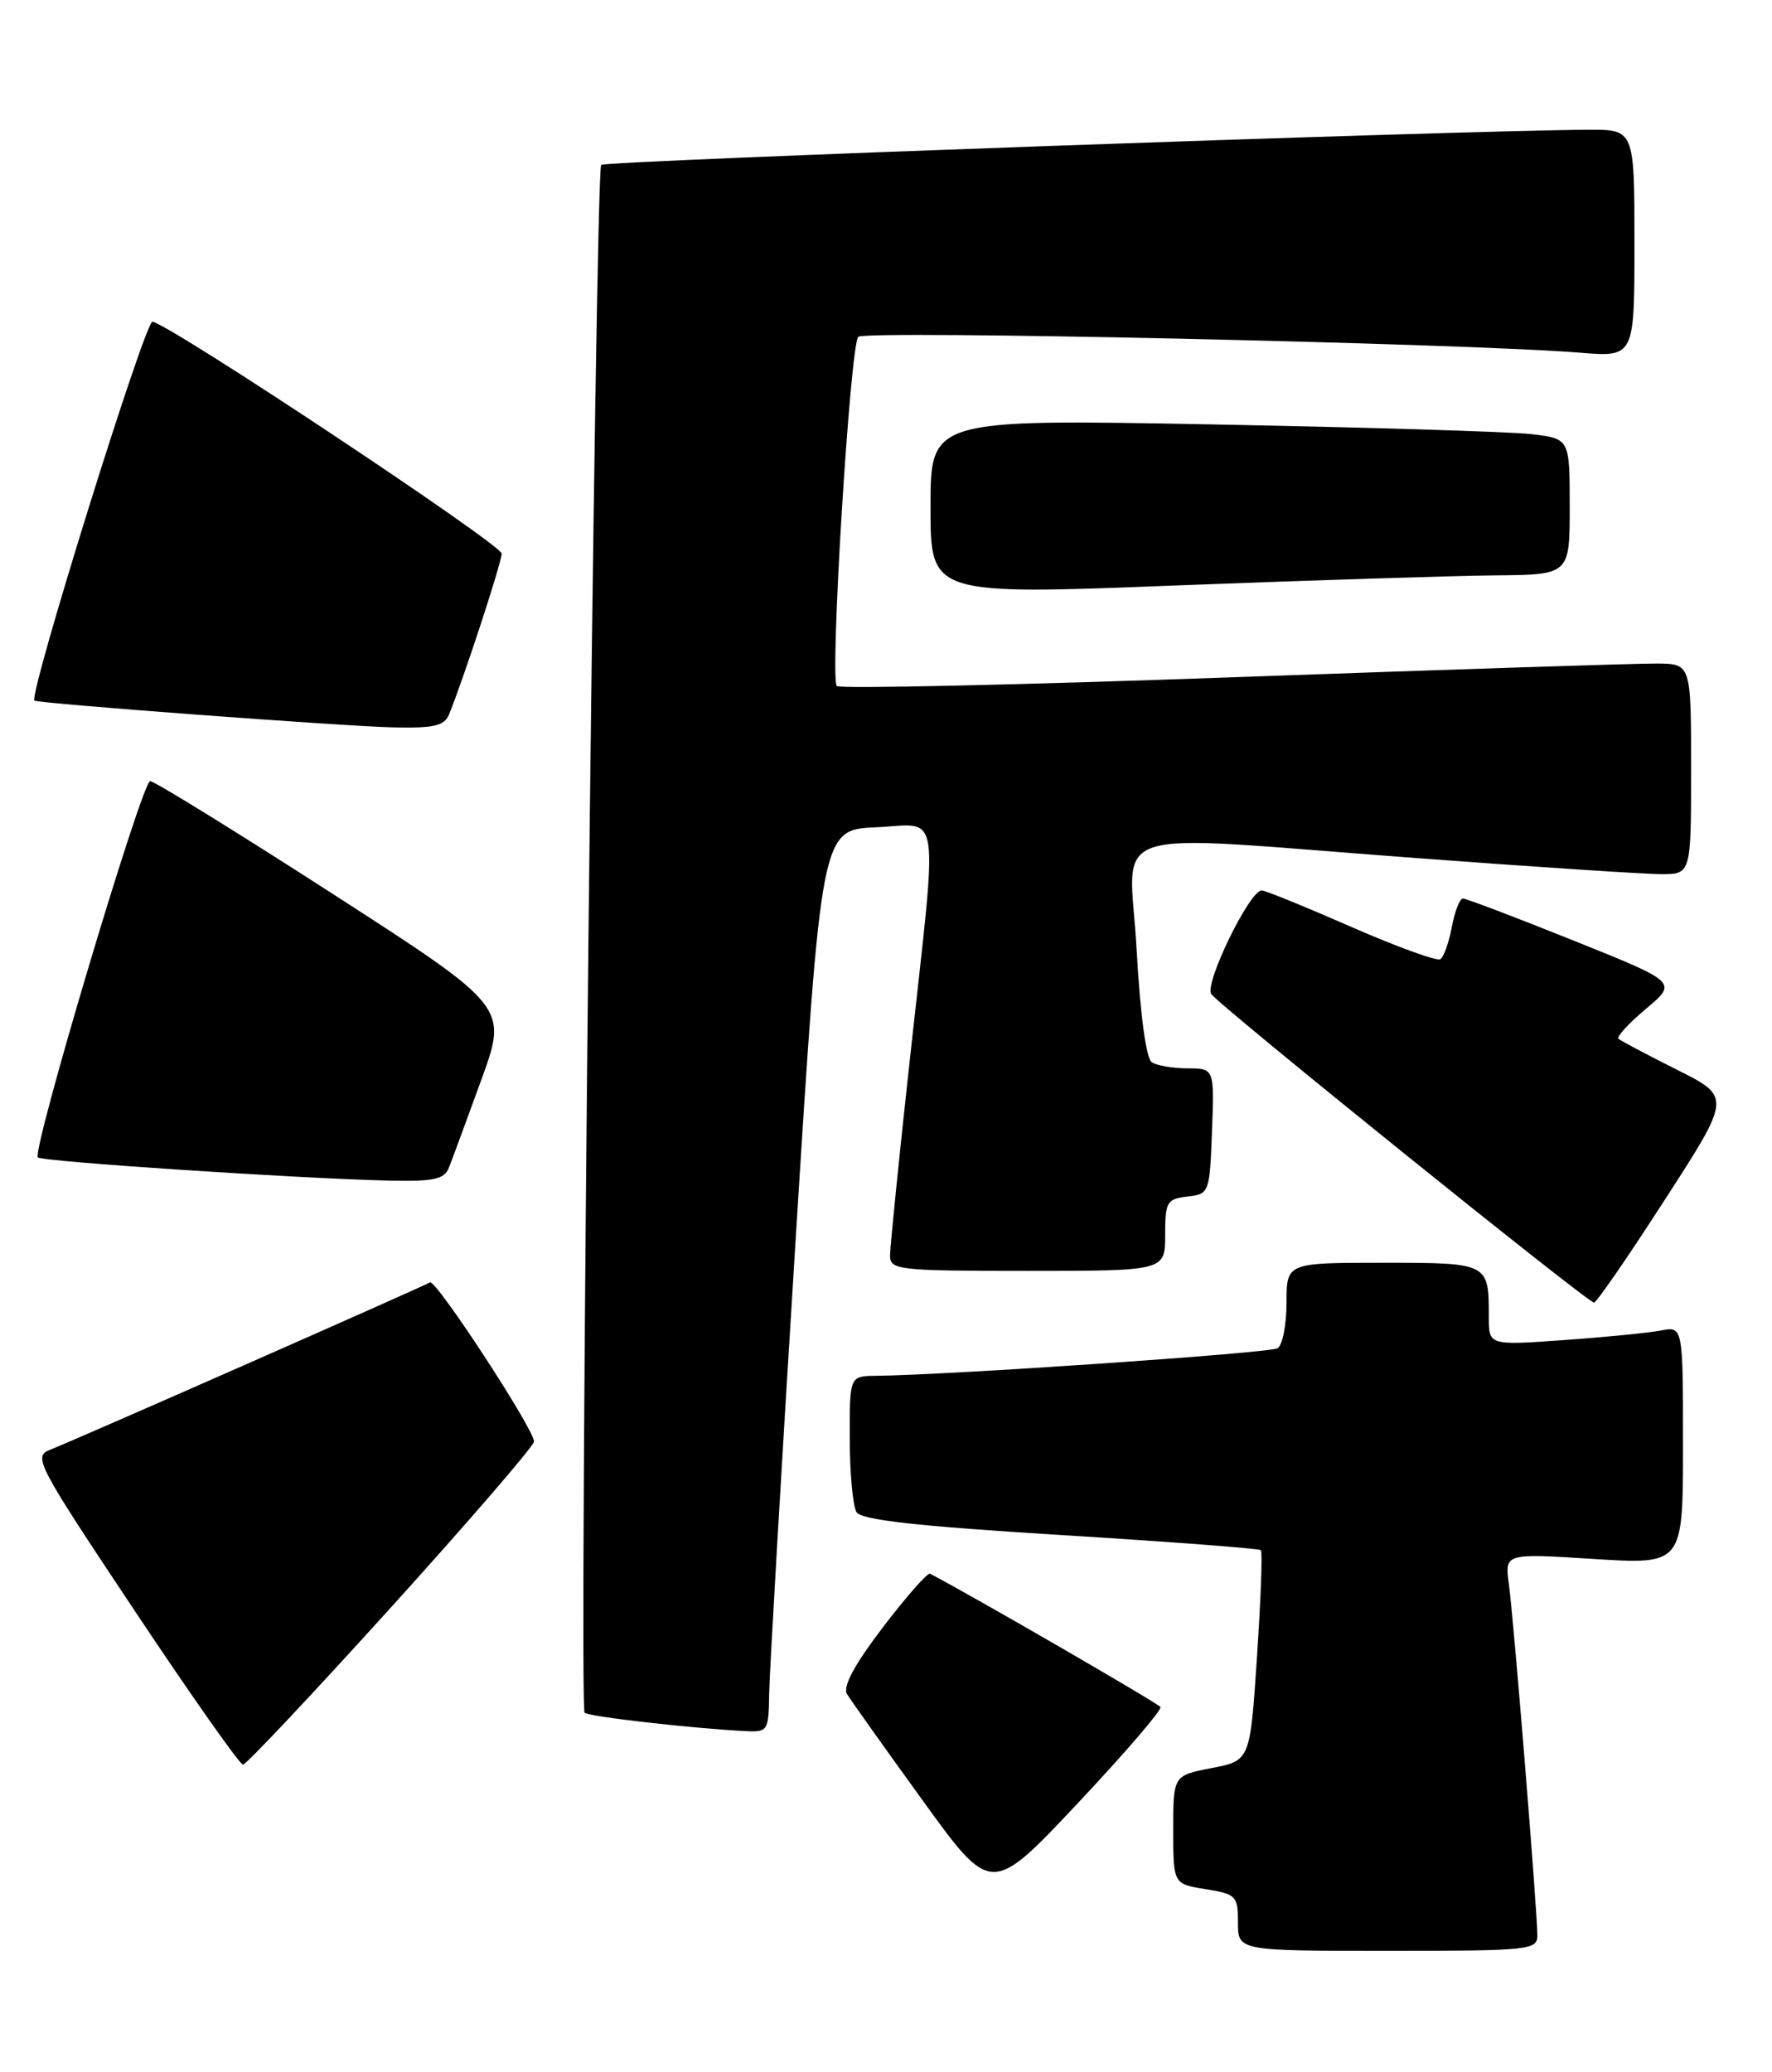 <?xml version="1.0" encoding="UTF-8" standalone="no"?>
<!DOCTYPE svg PUBLIC "-//W3C//DTD SVG 1.1//EN" "http://www.w3.org/Graphics/SVG/1.1/DTD/svg11.dtd" >
<svg xmlns="http://www.w3.org/2000/svg" xmlns:xlink="http://www.w3.org/1999/xlink" version="1.1" viewBox="0 0 219 256">
 <g >
 <path fill="currentColor"
d=" M 190.00 239.10 C 190.00 236.12 187.07 199.95 186.48 195.69 C 185.96 191.89 185.96 191.89 196.98 192.59 C 208.00 193.28 208.00 193.28 208.00 178.56 C 208.00 163.84 208.00 163.84 205.25 164.37 C 203.74 164.66 198.34 165.19 193.25 165.55 C 184.00 166.21 184.00 166.21 184.00 162.69 C 184.00 155.99 184.02 156.00 170.89 156.00 C 159.00 156.00 159.00 156.00 159.00 160.94 C 159.00 163.66 158.50 166.19 157.90 166.56 C 156.94 167.15 117.35 169.87 108.25 169.96 C 105.00 170.00 105.00 170.00 105.02 177.75 C 105.02 182.01 105.41 186.09 105.86 186.81 C 106.47 187.77 113.38 188.54 131.08 189.63 C 144.49 190.45 155.63 191.30 155.83 191.50 C 156.04 191.71 155.82 197.64 155.35 204.69 C 154.50 217.50 154.50 217.50 149.75 218.42 C 145.00 219.34 145.00 219.34 145.00 226.04 C 145.00 232.74 145.00 232.74 149.00 233.38 C 152.78 233.99 153.00 234.22 153.00 237.51 C 153.00 241.00 153.00 241.00 171.50 241.00 C 189.02 241.00 190.00 240.90 190.00 239.10 Z  M 143.42 210.88 C 143.14 210.42 120.00 197.04 114.94 194.41 C 114.64 194.25 112.02 197.23 109.12 201.02 C 105.59 205.66 104.13 208.37 104.68 209.28 C 105.13 210.02 109.33 215.92 114.00 222.38 C 122.50 234.13 122.50 234.13 133.15 222.82 C 139.01 216.59 143.63 211.22 143.42 210.88 Z  M 48.37 198.52 C 58.07 187.80 66.00 178.60 66.00 178.08 C 66.00 176.55 53.85 157.98 53.14 158.42 C 52.28 158.95 9.13 177.96 6.23 179.08 C 4.06 179.93 4.47 180.71 16.64 198.98 C 23.61 209.44 29.64 218.00 30.03 218.00 C 30.42 218.00 38.67 209.23 48.37 198.52 Z  M 95.06 209.25 C 95.10 206.64 96.56 181.55 98.31 153.50 C 101.50 102.50 101.50 102.50 108.25 102.20 C 116.39 101.85 115.95 98.90 112.50 130.40 C 111.12 142.95 110.00 154.07 110.00 155.11 C 110.00 156.89 111.00 157.00 127.00 157.00 C 144.00 157.00 144.00 157.00 144.00 152.57 C 144.00 148.47 144.21 148.11 146.75 147.82 C 149.46 147.50 149.50 147.38 149.79 139.75 C 150.08 132.00 150.08 132.00 146.79 131.98 C 144.98 131.98 142.98 131.64 142.35 131.23 C 141.65 130.78 140.92 125.36 140.47 117.25 C 139.61 101.66 135.35 103.05 175.00 106.00 C 189.57 107.09 203.19 107.98 205.25 107.99 C 209.00 108.00 209.00 108.00 209.00 95.00 C 209.00 82.00 209.00 82.00 204.75 81.97 C 202.41 81.95 178.80 82.72 152.28 83.67 C 125.77 84.62 103.78 85.11 103.42 84.75 C 102.53 83.87 105.06 42.73 106.07 41.61 C 106.84 40.77 180.64 42.39 195.25 43.57 C 202.00 44.12 202.00 44.12 202.00 30.06 C 202.00 16.00 202.00 16.00 196.25 16.03 C 180.12 16.12 74.81 19.86 74.30 20.37 C 73.56 21.10 71.53 210.86 72.25 211.58 C 72.73 212.07 85.60 213.53 92.25 213.86 C 94.88 213.99 95.00 213.78 95.06 209.25 Z  M 205.73 148.25 C 213.97 135.51 213.97 135.51 207.23 132.14 C 203.53 130.28 200.29 128.57 200.02 128.32 C 199.76 128.08 201.30 126.41 203.44 124.61 C 207.33 121.35 207.33 121.35 194.41 116.17 C 187.31 113.32 181.18 110.99 180.80 111.00 C 180.41 111.00 179.79 112.58 179.43 114.51 C 179.07 116.44 178.43 118.24 178.00 118.50 C 177.58 118.76 172.61 116.96 166.97 114.49 C 161.33 112.02 156.36 110.00 155.93 110.00 C 154.44 110.00 148.85 121.46 149.69 122.79 C 150.49 124.08 196.04 160.79 197.00 160.92 C 197.28 160.96 201.21 155.26 205.73 148.25 Z  M 55.48 144.25 C 55.86 143.29 57.66 138.42 59.47 133.44 C 62.77 124.38 62.77 124.38 41.14 110.44 C 29.24 102.77 19.08 96.50 18.56 96.50 C 17.55 96.50 3.92 142.16 4.68 142.98 C 5.16 143.50 37.12 145.61 48.14 145.85 C 53.62 145.97 54.91 145.69 55.48 144.25 Z  M 55.50 88.25 C 57.32 83.78 62.00 69.49 62.00 68.39 C 62.00 67.28 21.37 40.29 18.85 39.74 C 17.95 39.54 3.49 85.92 4.26 86.55 C 4.70 86.90 42.36 89.72 48.64 89.86 C 53.64 89.97 54.92 89.67 55.50 88.25 Z  M 184.75 71.08 C 194.00 71.00 194.00 71.00 194.00 62.59 C 194.00 54.19 194.00 54.19 189.25 53.63 C 186.64 53.33 168.86 52.79 149.75 52.43 C 115.00 51.78 115.00 51.78 115.00 62.64 C 115.00 73.50 115.00 73.50 145.25 72.33 C 161.89 71.69 179.66 71.13 184.75 71.08 Z "/>
</g>
</svg>